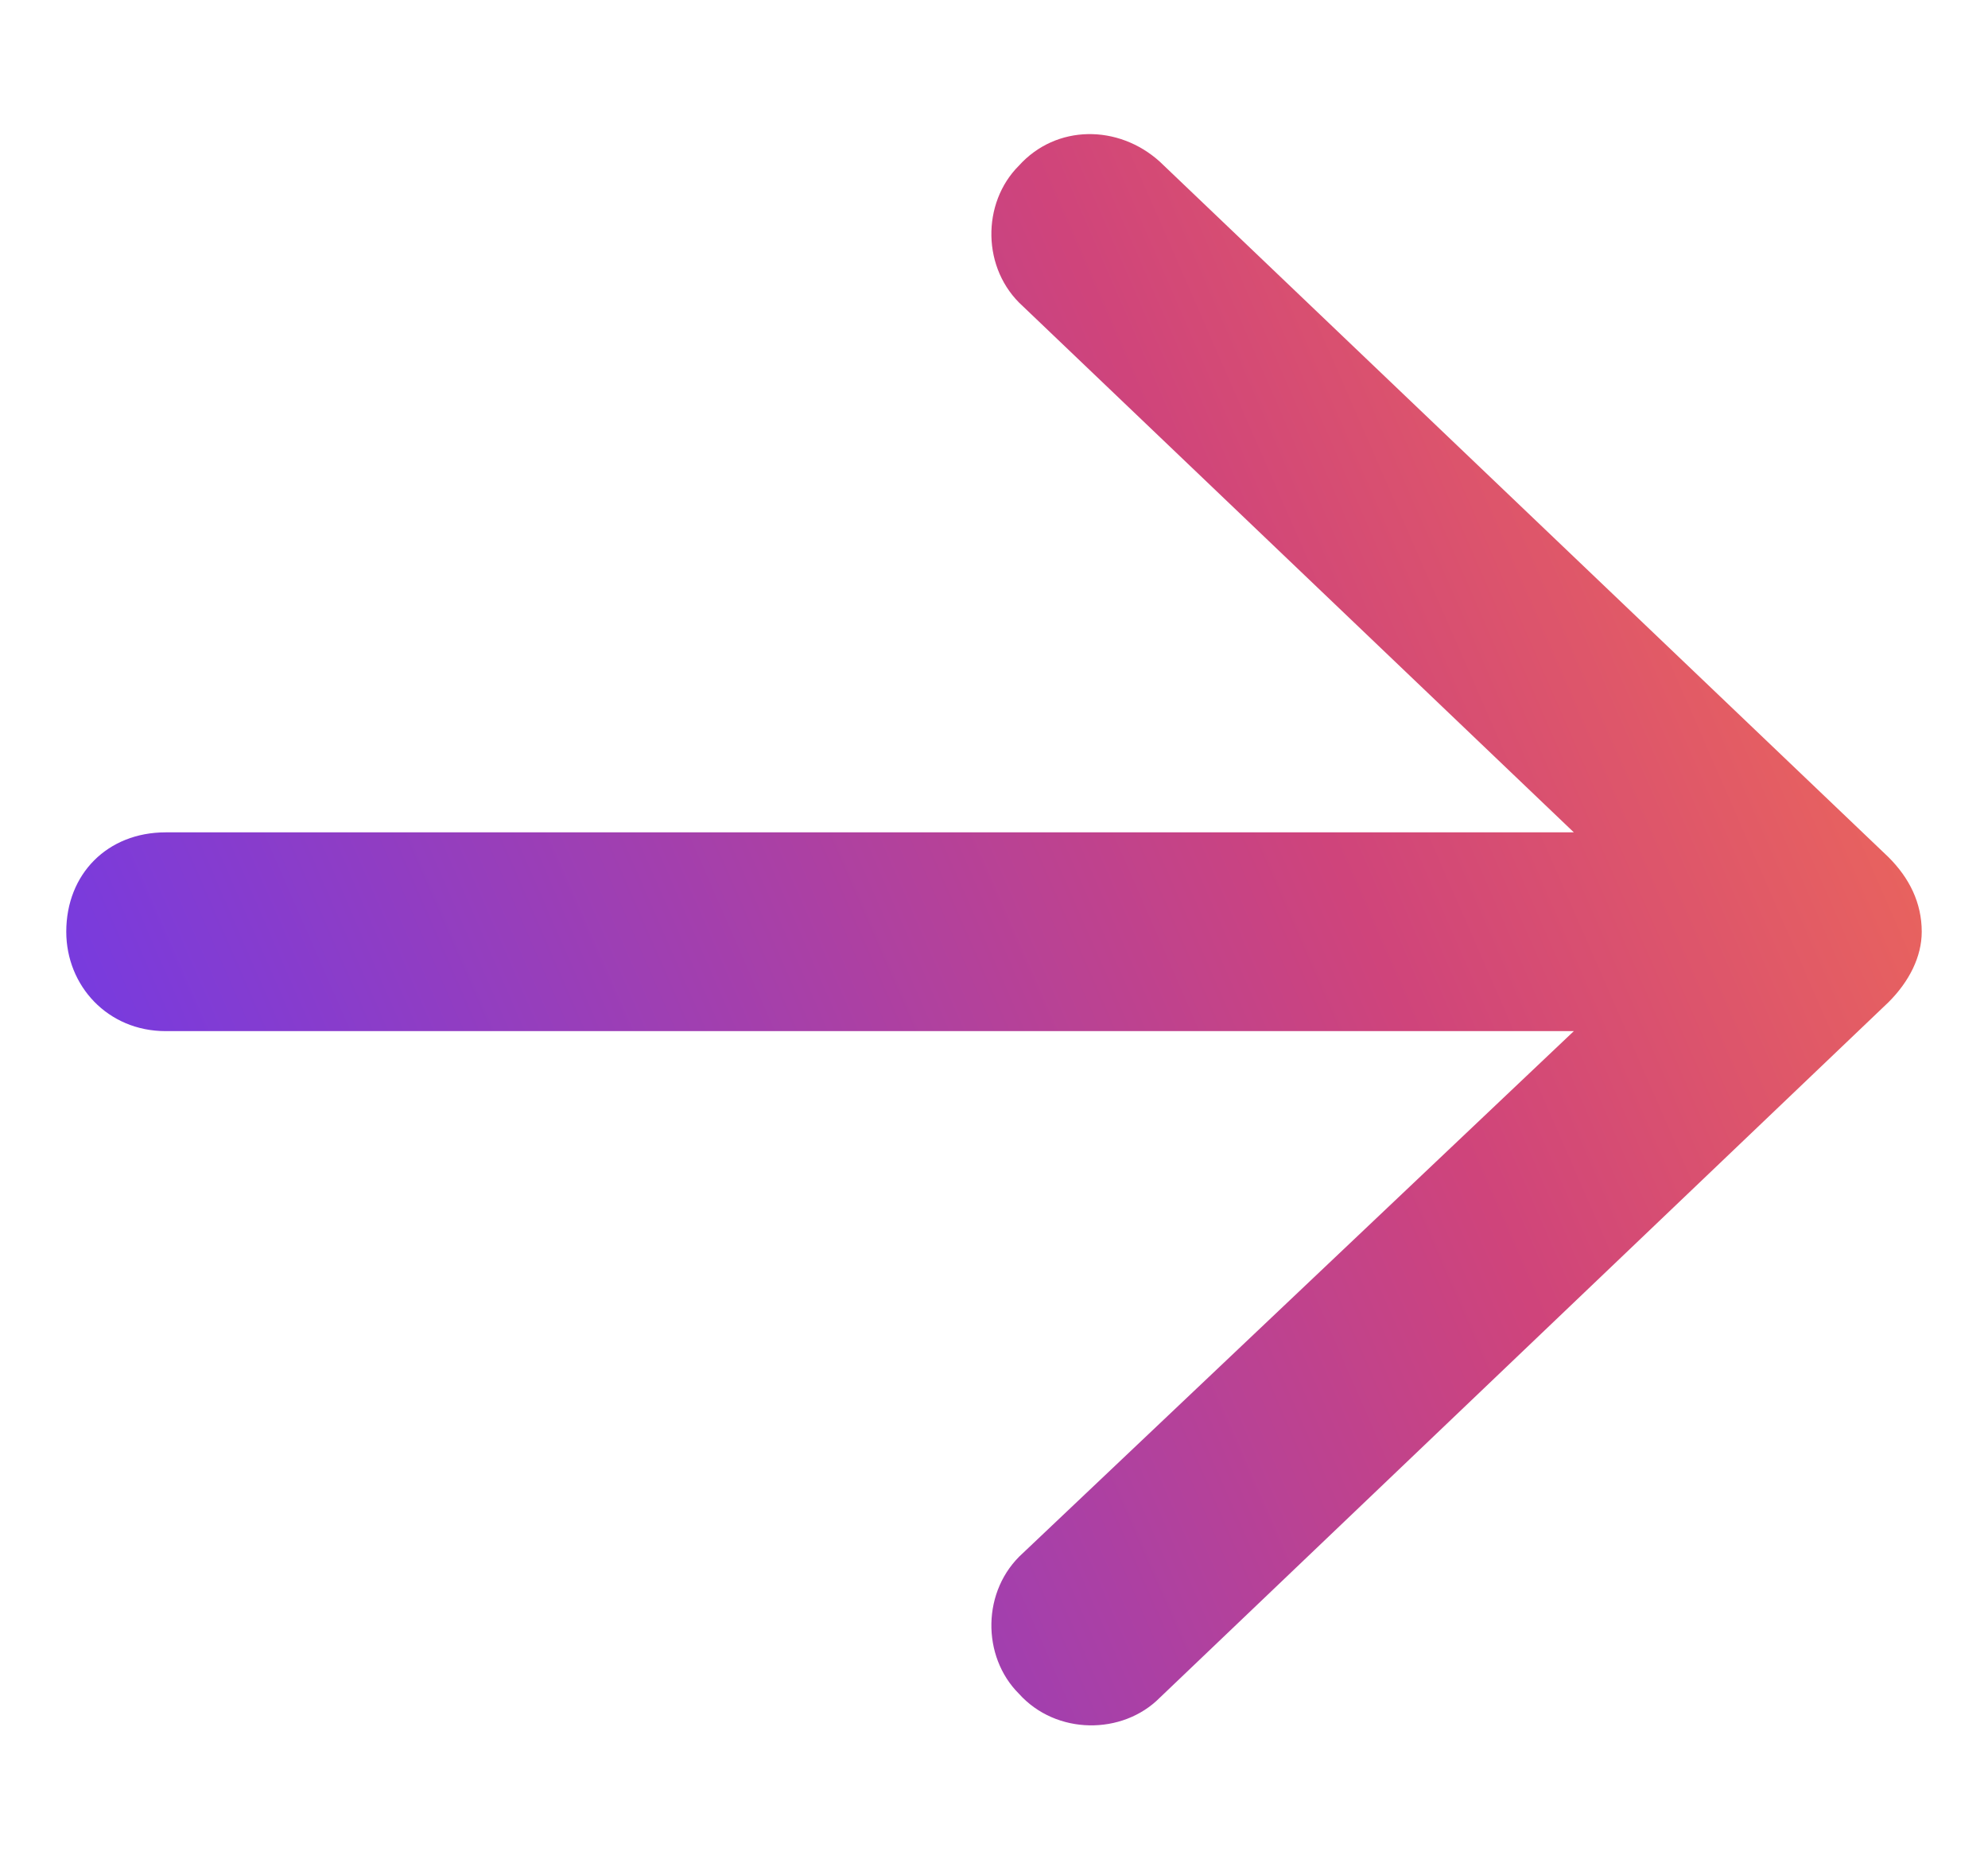 <svg width="15" height="14" viewBox="0 0 15 14" fill="none" xmlns="http://www.w3.org/2000/svg">
    <path d="M8.75 1.219L14.25 6.469C14.406 6.625 14.5 6.812 14.5 7.031C14.5 7.219 14.406 7.406 14.25 7.562L8.75 12.812C8.469 13.094 7.969 13.094 7.688 12.781C7.406 12.5 7.406 12 7.719 11.719L11.875 7.781H1.25C0.812 7.781 0.5 7.438 0.5 7.031C0.5 6.594 0.812 6.281 1.25 6.281H11.875L7.719 2.312C7.406 2.031 7.406 1.531 7.688 1.25C7.969 0.938 8.438 0.938 8.75 1.219Z"
          fill="url(#paint0_linear_1504_14410)"/>
    <defs>
        <linearGradient id="paint0_linear_1504_14410" x1="2.501" y1="18.429" x2="19.271" y2="11.098"
                        gradientUnits="userSpaceOnUse">
            <stop stop-color="#5F38FB"/>
            <stop offset="0.641" stop-color="#CF447B"/>
            <stop offset="1" stop-color="#F9774B"/>
        </linearGradient>
    </defs>
</svg>
